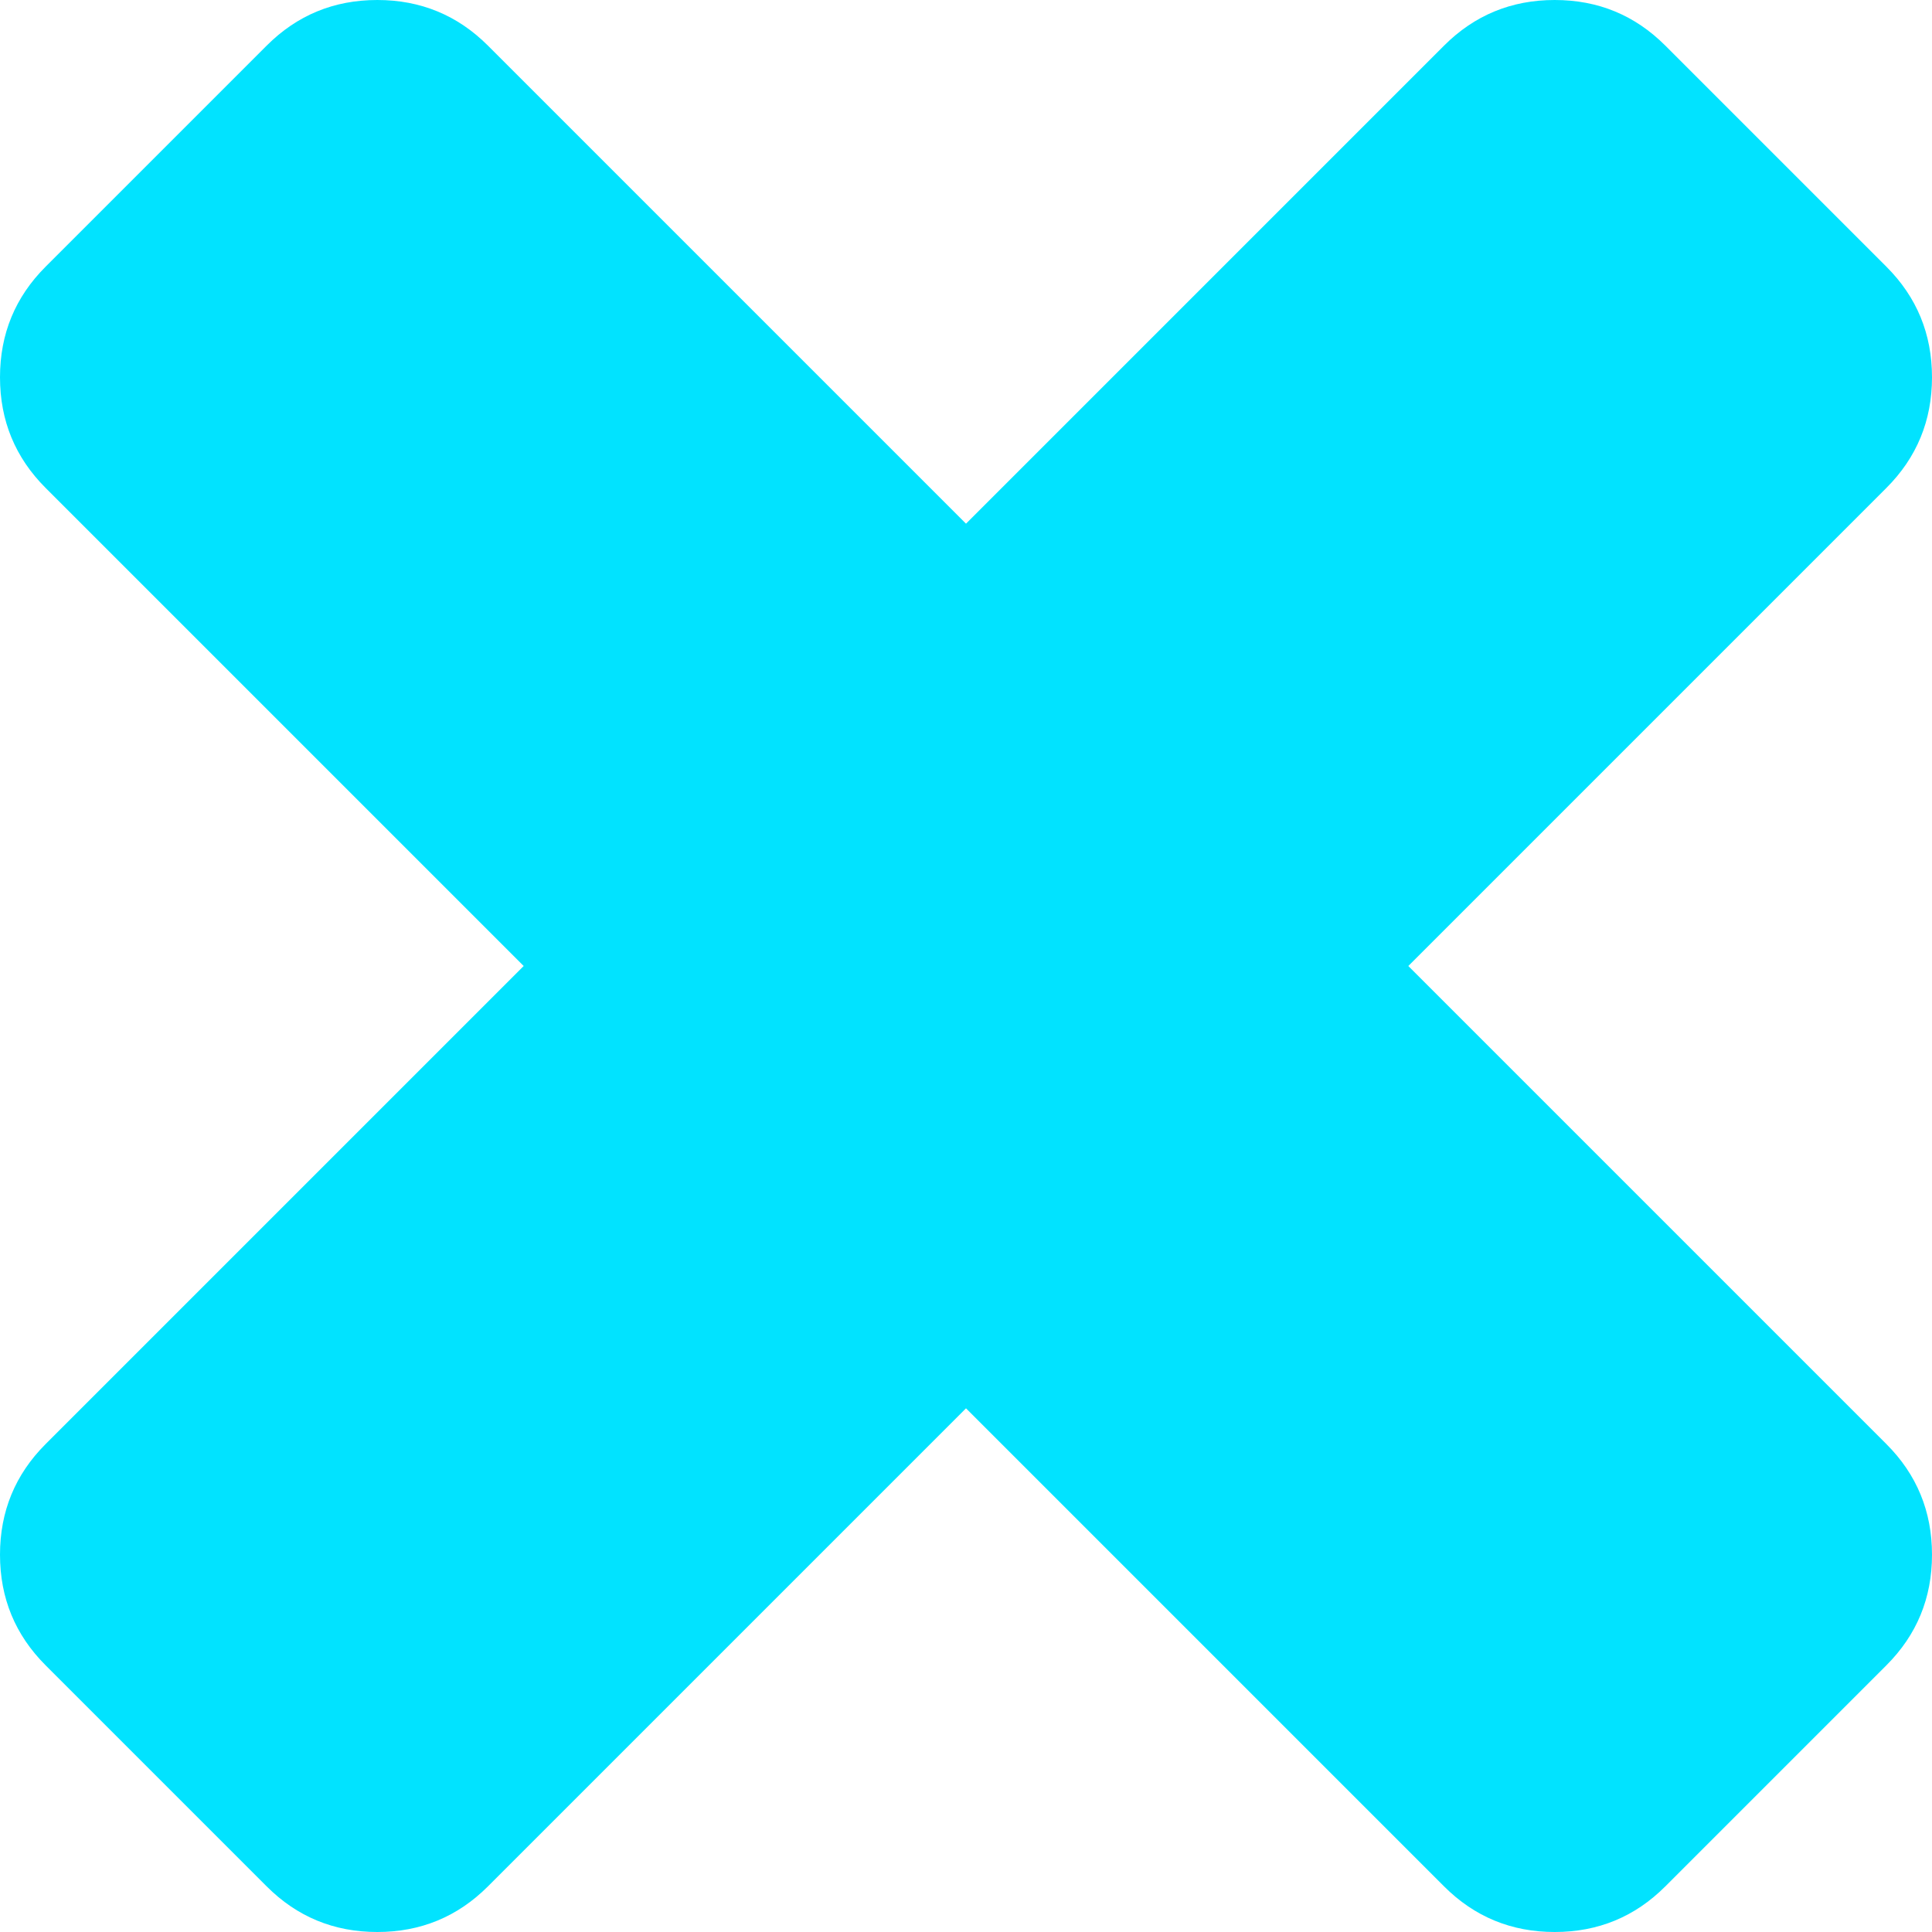 ﻿<?xml version="1.0" encoding="utf-8"?>
<svg version="1.1" xmlns:xlink="http://www.w3.org/1999/xlink" width="17px" height="17px" xmlns="http://www.w3.org/2000/svg">
  <g transform="matrix(1 0 0 1 -1782 -136 )">
    <path d="M 16.599 12.707  C 16.866 12.974  17 13.299  17 13.68  C 17 14.062  16.866 14.386  16.599 14.653  L 14.653 16.599  C 14.386 16.866  14.062 17  13.68 17  C 13.299 17  12.974 16.866  12.707 16.599  L 8.5 12.392  L 4.293 16.599  C 4.026 16.866  3.701 17  3.32 17  C 2.938 17  2.614 16.866  2.347 16.599  L 0.401 14.653  C 0.134 14.386  0 14.062  0 13.68  C 0 13.299  0.134 12.974  0.401 12.707  L 4.608 8.5  L 0.401 4.293  C 0.134 4.026  0 3.701  0 3.32  C 0 2.938  0.134 2.614  0.401 2.347  L 2.347 0.401  C 2.614 0.134  2.938 0  3.32 0  C 3.701 0  4.026 0.134  4.293 0.401  L 8.5 4.608  L 12.707 0.401  C 12.974 0.134  13.299 0  13.68 0  C 14.062 0  14.386 0.134  14.653 0.401  L 16.599 2.347  C 16.866 2.614  17 2.938  17 3.32  C 17 3.701  16.866 4.026  16.599 4.293  L 12.392 8.5  L 16.599 12.707  Z " fill-rule="nonzero" fill="#01e3ff" stroke="none" transform="matrix(1 0 0 1 1782 136 )" />
  </g>
</svg>